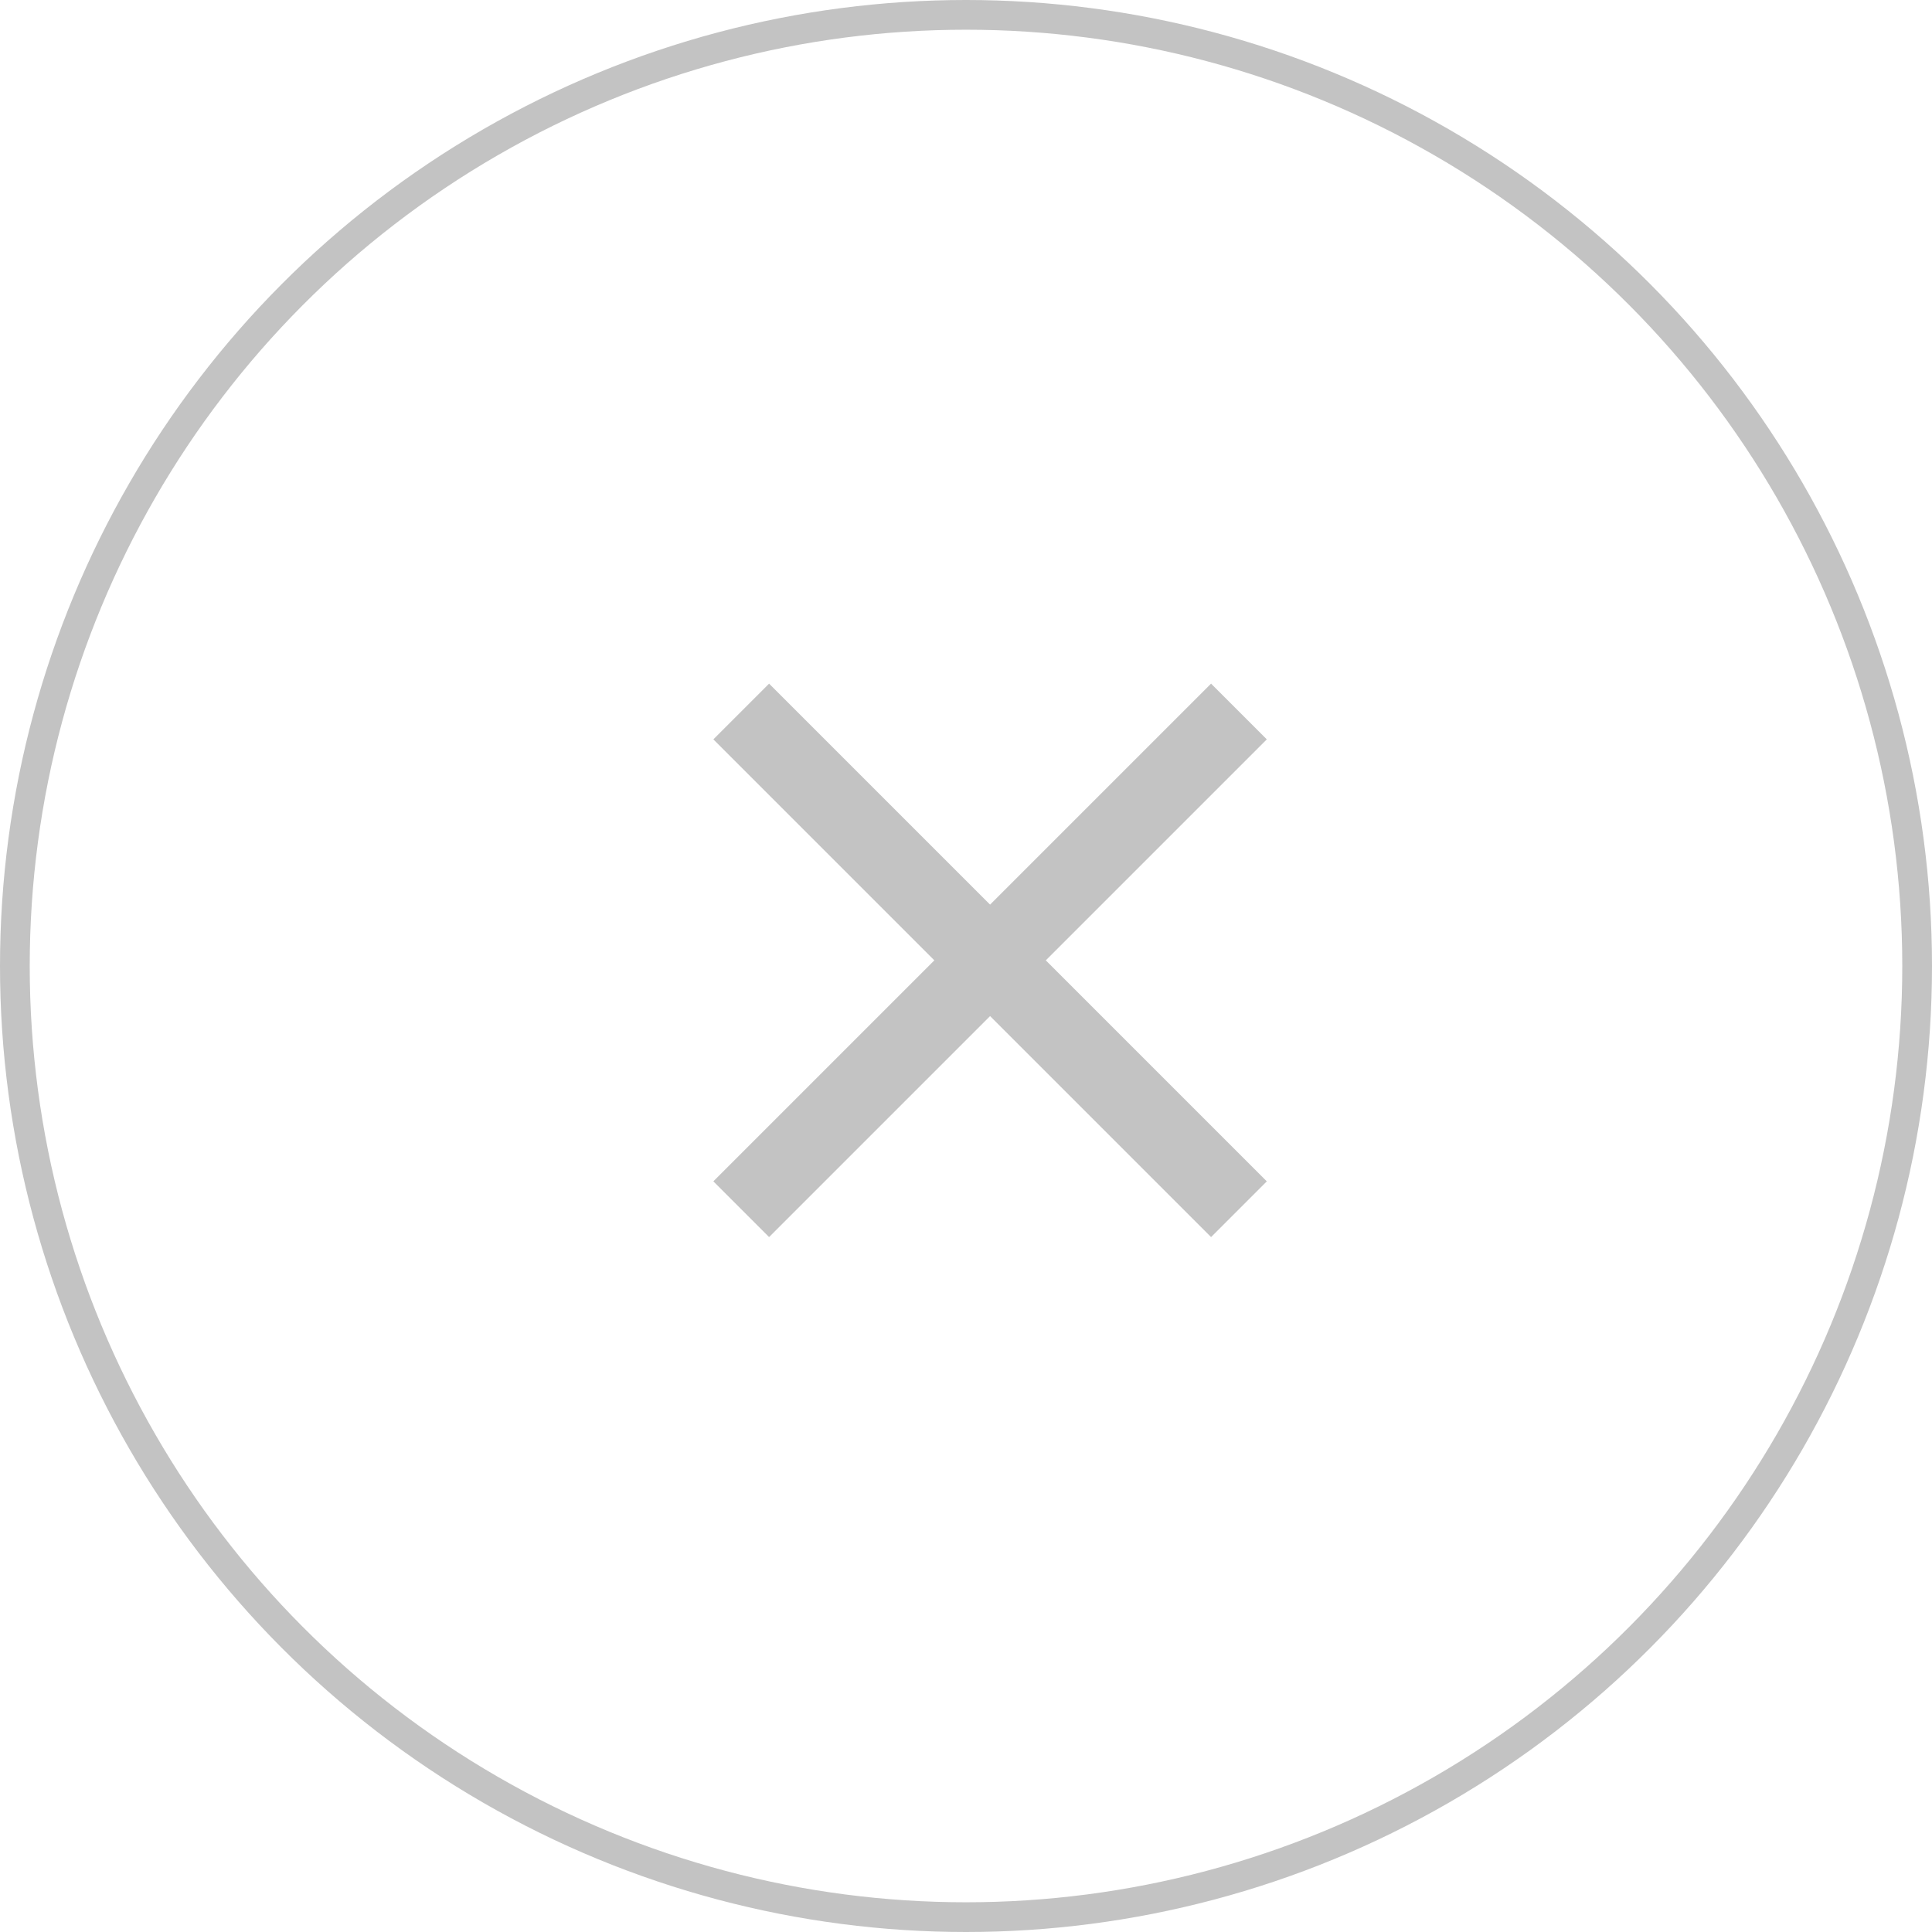 <svg width="65" height="65" viewBox="0 0 65 65" fill="none" xmlns="http://www.w3.org/2000/svg">
<circle cx="32.5" cy="32.5" r="32" stroke="#C3C3C3"/>
<path d="M42.62 24.875L40.745 23L33.31 30.435L25.875 23L24 24.875L31.435 32.31L24 39.745L25.875 41.62L33.31 34.185L40.745 41.62L42.62 39.745L35.185 32.31L42.62 24.875Z" fill="#C3C3C3"/>
</svg>
